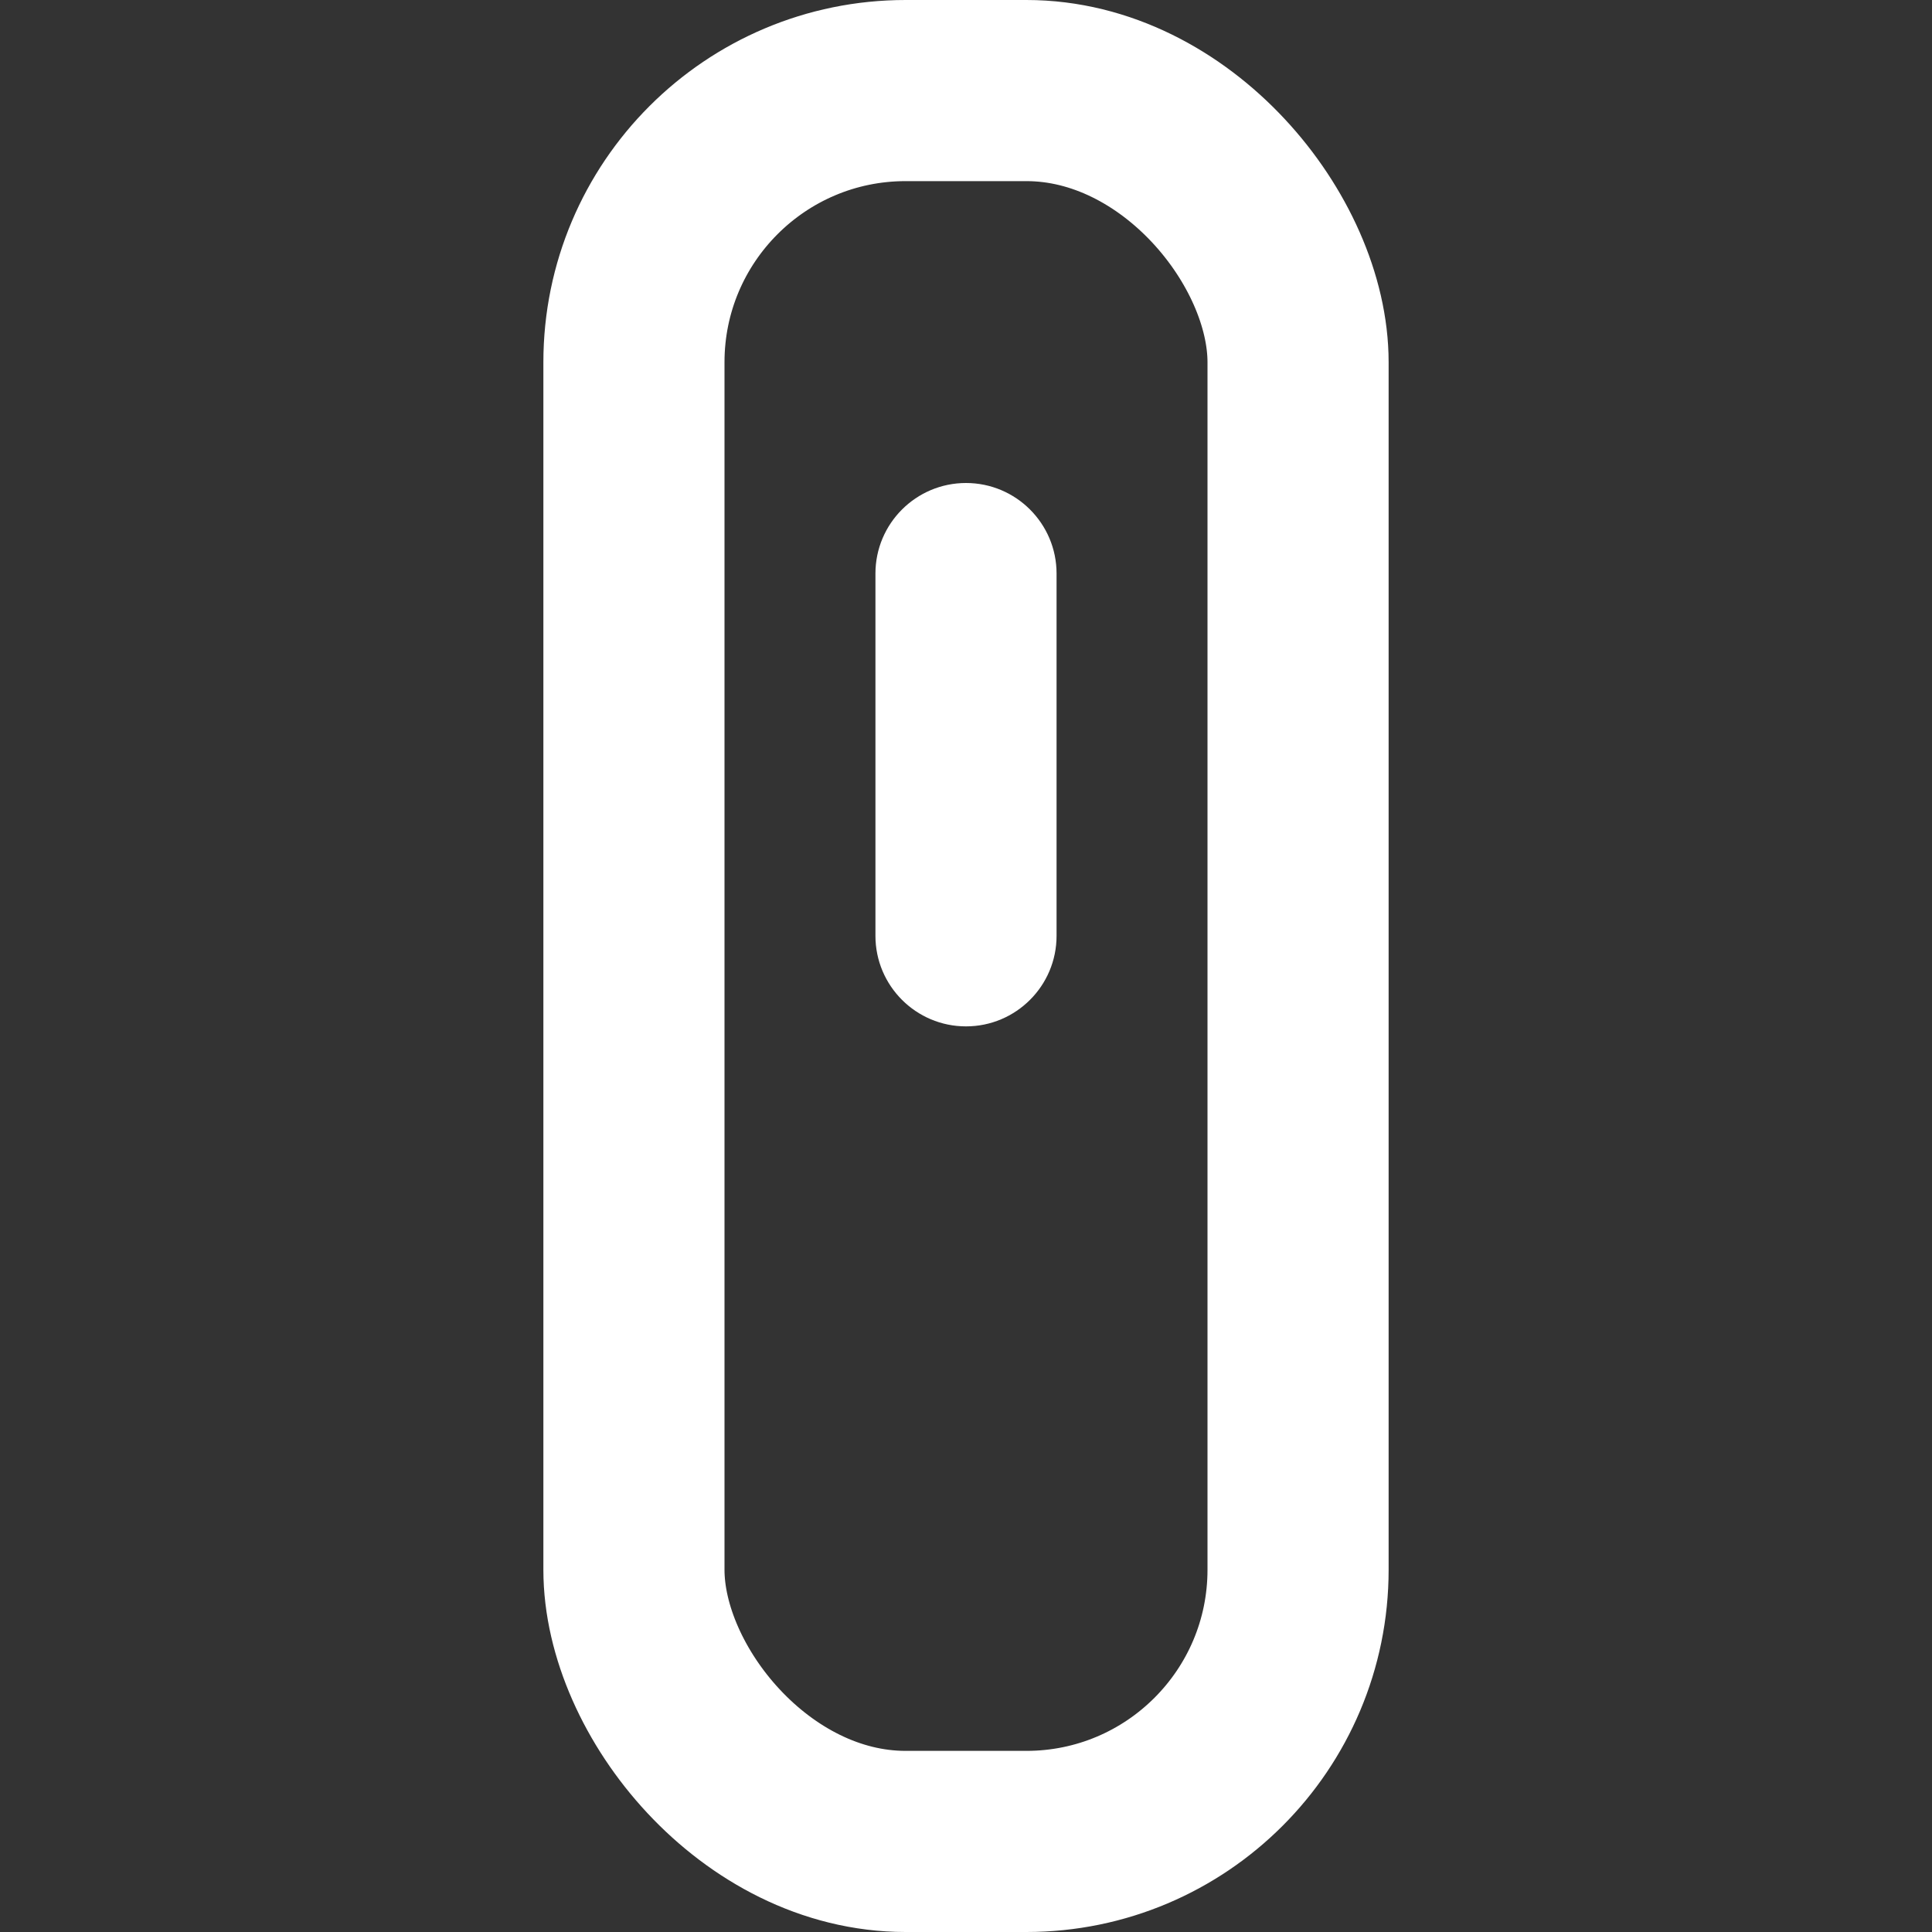<svg width="16" height="16" viewBox="0 0 16 16" fill="none" xmlns="http://www.w3.org/2000/svg">
<rect x="0" y="0" width="16" height="16" fill="#333333" stroke="none"/>
<rect x="5.25" y="0.75" width="5.5" height="14.5" rx="2.25" stroke="white" stroke-width="1.5"/>
<path d="M7.25 7.75V4.75C7.25 4.336 7.586 4 8 4C8.414 4 8.75 4.336 8.75 4.75V7.75C8.75 8.164 8.414 8.5 8 8.5C7.586 8.5 7.25 8.164 7.25 7.75Z" fill="white"/>
</svg>
